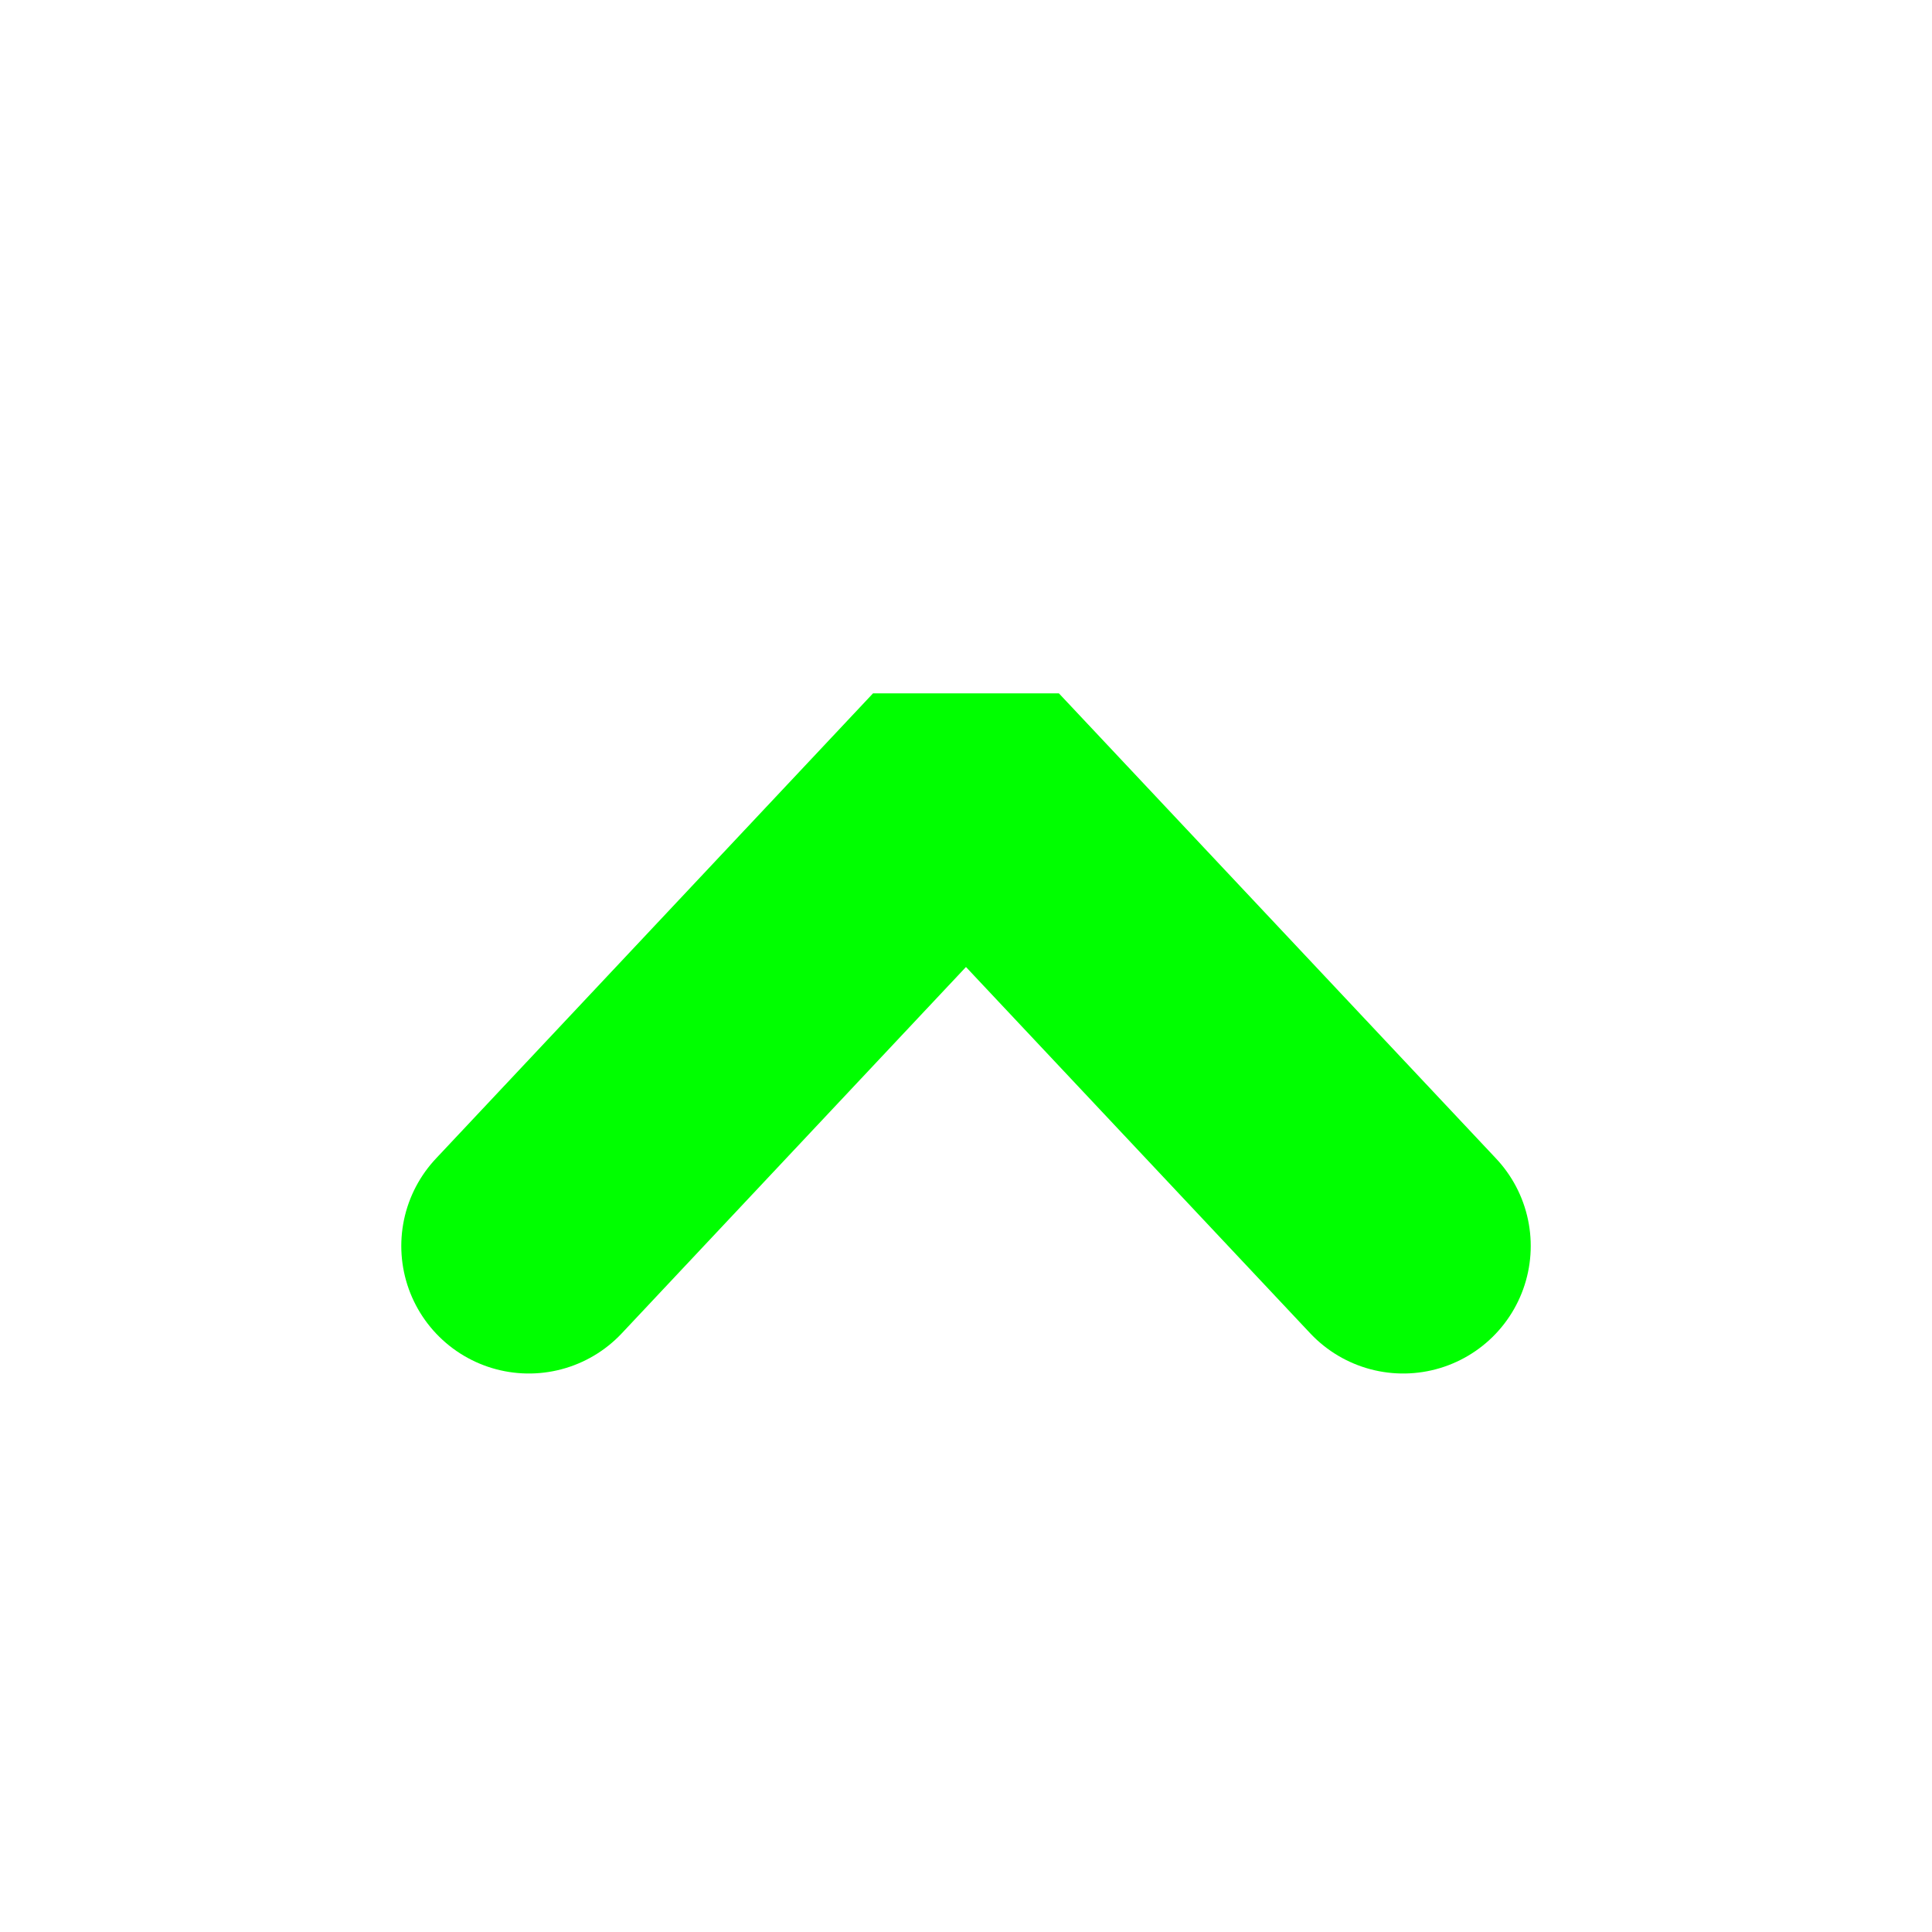 <?xml version="1.0" encoding="UTF-8" standalone="no"?>
<svg viewBox="0 0 50 50"
 xmlns="http://www.w3.org/2000/svg" xmlns:xlink="http://www.w3.org/1999/xlink"  version="1.2" baseProfile="tiny">
<title>Qt SVG Document</title>
<desc>Generated with Qt</desc>
<defs>
</defs>
<g fill="none" stroke="black" stroke-width="1" fill-rule="evenodd" stroke-linecap="square" stroke-linejoin="bevel" >

<g fill="#000000" fill-opacity="1" stroke="none" transform="matrix(2.5,0,0,2.5,37.949,45.495)"
font-family="Nuosu SIL" font-size="10" font-weight="400" font-style="normal" 
opacity="0" >
<rect x="-15.18" y="-18.198" width="20" height="20"/>
</g>

<g fill="none" stroke="none" transform="matrix(2.5,0,0,2.5,37.949,45.495)"
font-family="Nuosu SIL" font-size="10" font-weight="400" font-style="normal" 
>
<path vector-effect="none" fill-rule="nonzero" d="M-9.705,-5.3 L-5.18,-10.116 L-0.654,-5.3"/>
</g>

<g fill="none" stroke="#00ff00" stroke-opacity="1" stroke-width="2.641" stroke-linecap="round" stroke-linejoin="miter" stroke-miterlimit="4" transform="matrix(2.5,0,0,2.5,37.949,45.495)"
font-family="Nuosu SIL" font-size="10" font-weight="400" font-style="normal" 
>
<path vector-effect="none" fill-rule="nonzero" d="M-9.705,-5.3 L-5.18,-10.116 L-0.654,-5.3"/>
</g>

<g fill="none" stroke="#000000" stroke-opacity="1" stroke-width="1" stroke-linecap="square" stroke-linejoin="bevel" transform="matrix(1,0,0,1,0,0)"
font-family="Nuosu SIL" font-size="10" font-weight="400" font-style="normal" 
>
</g>
</g>
</svg>
